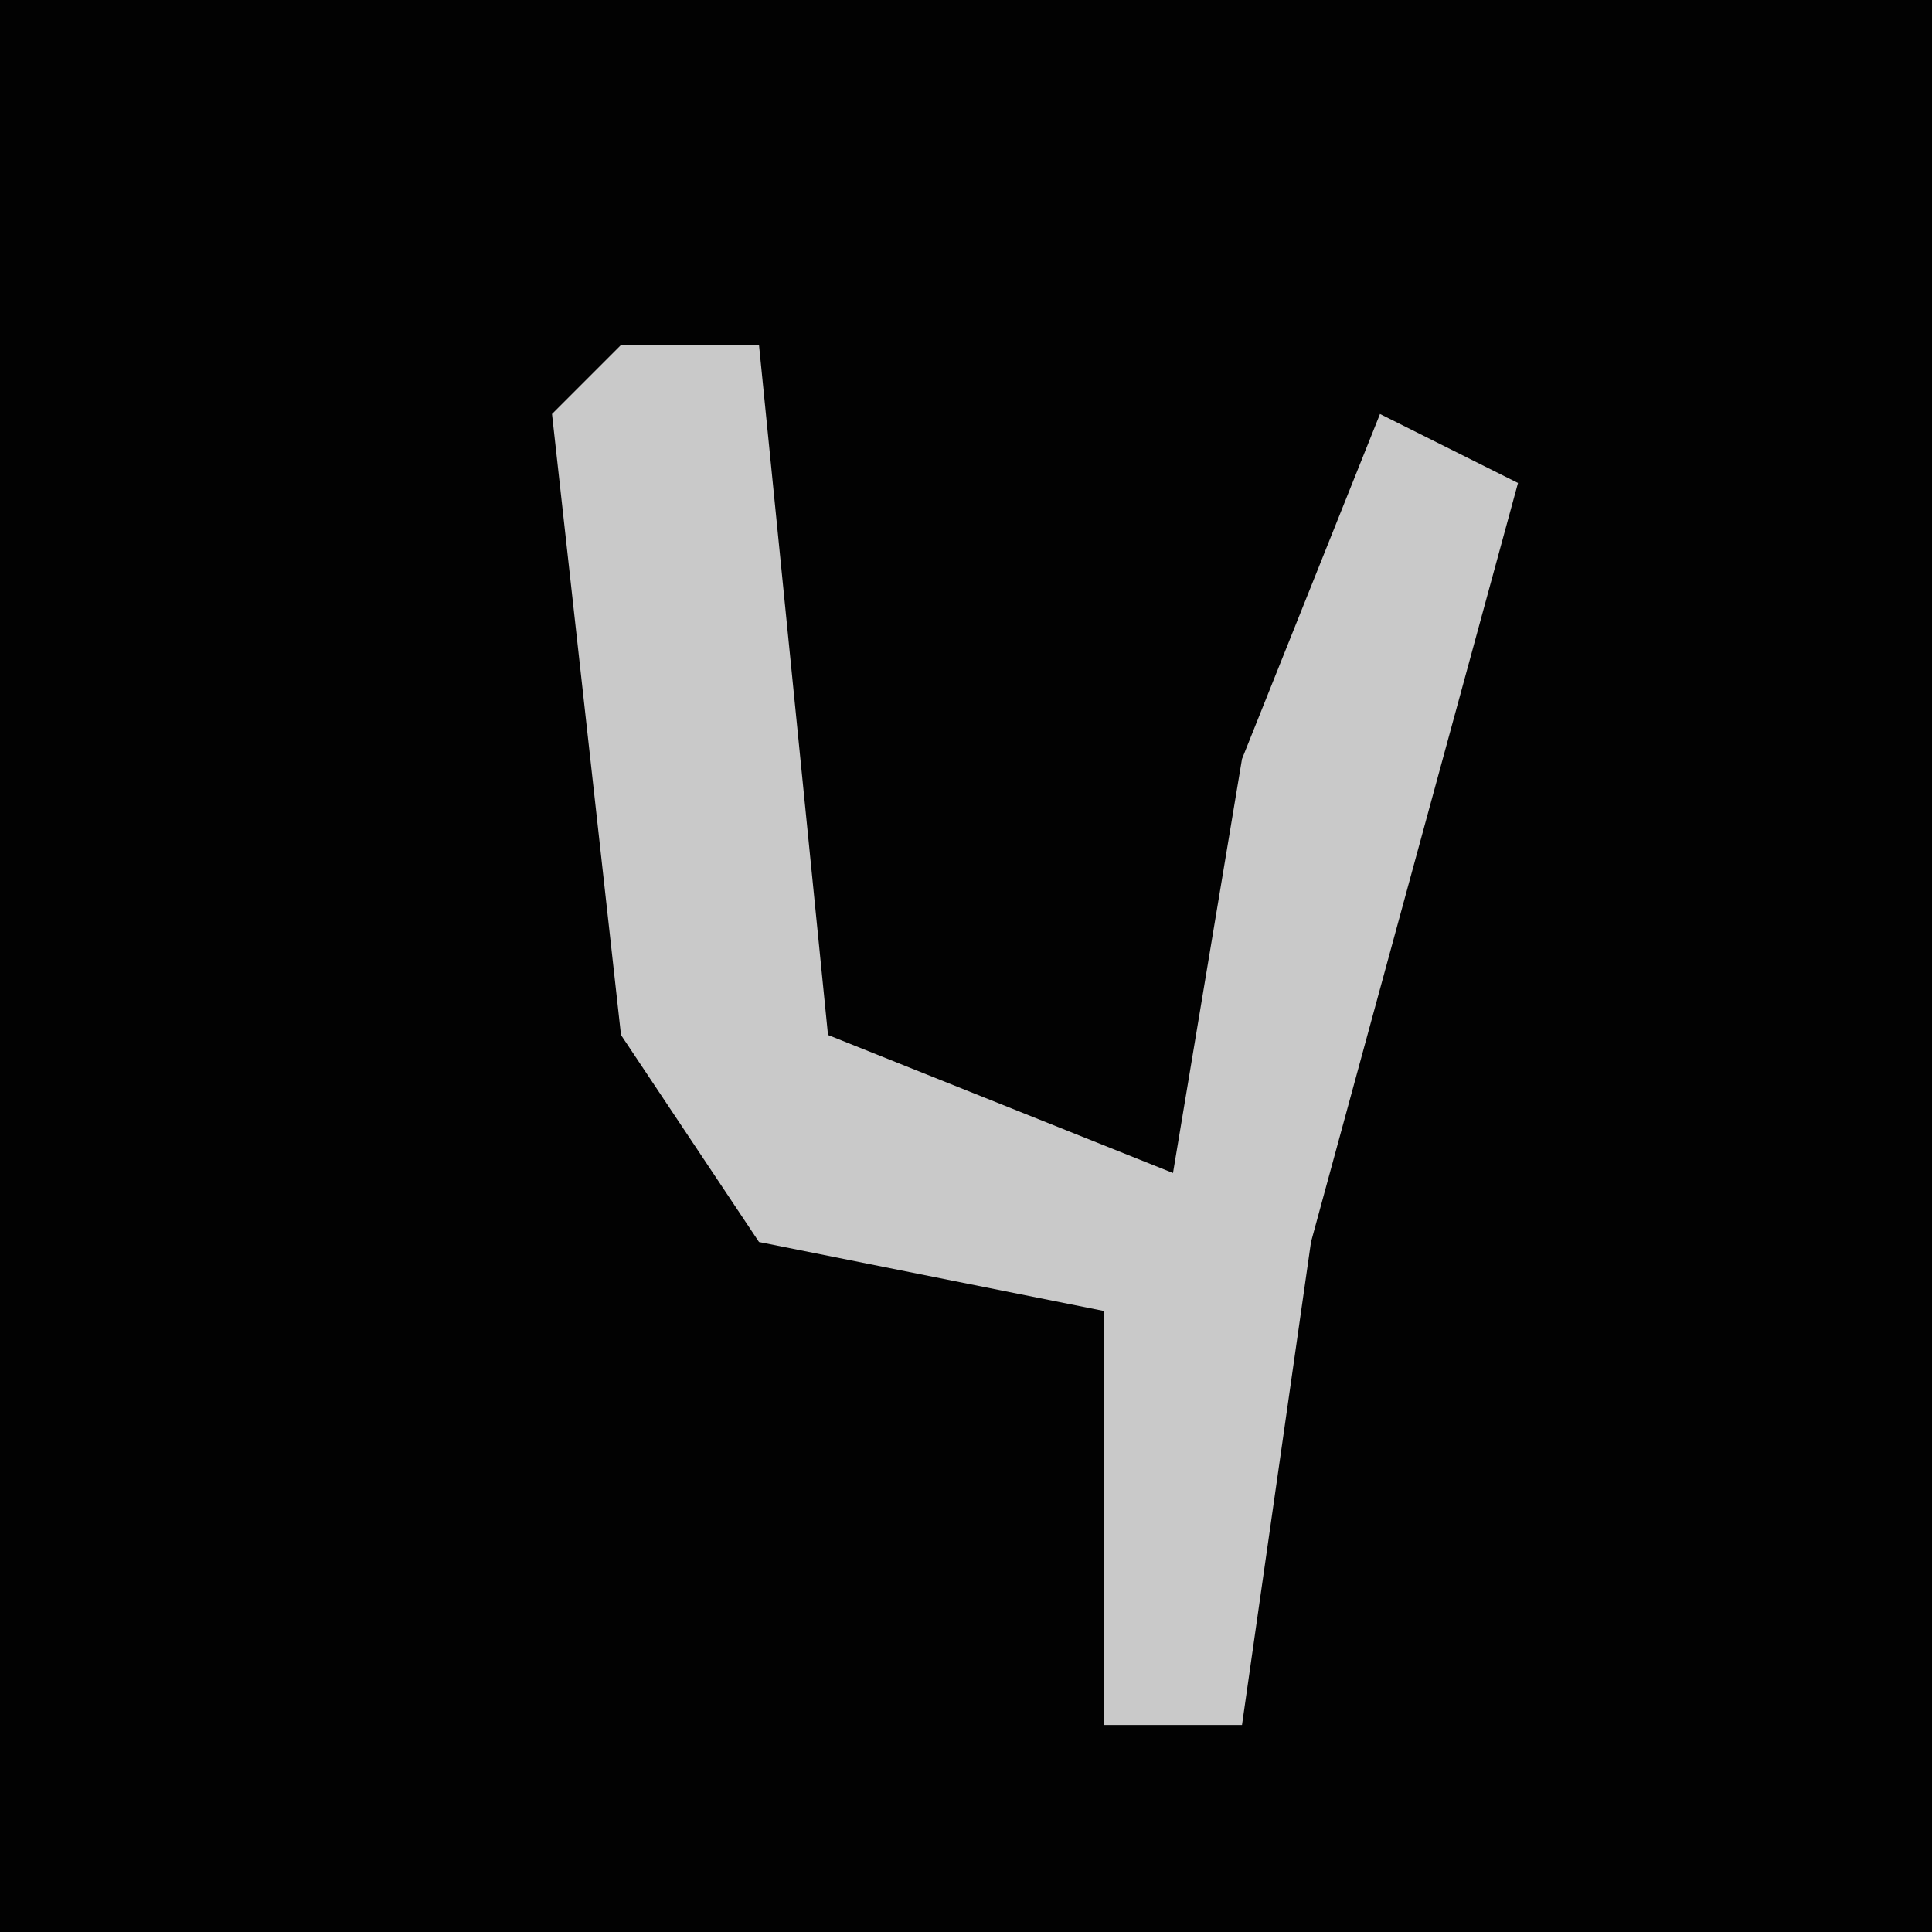 <?xml version="1.0" encoding="UTF-8"?>
<svg version="1.1" xmlns="http://www.w3.org/2000/svg" width="28" height="28">
<path d="M0,0 L28,0 L28,28 L0,28 Z " fill="#020202" transform="translate(0,0)"/>
<path d="M0,0 L2,0 L3,10 L8,12 L9,6 L11,1 L13,2 L10,13 L9,20 L7,20 L7,14 L2,13 L0,10 L-1,1 Z " fill="#C9C9C9" transform="translate(9,5)"/>
</svg>
